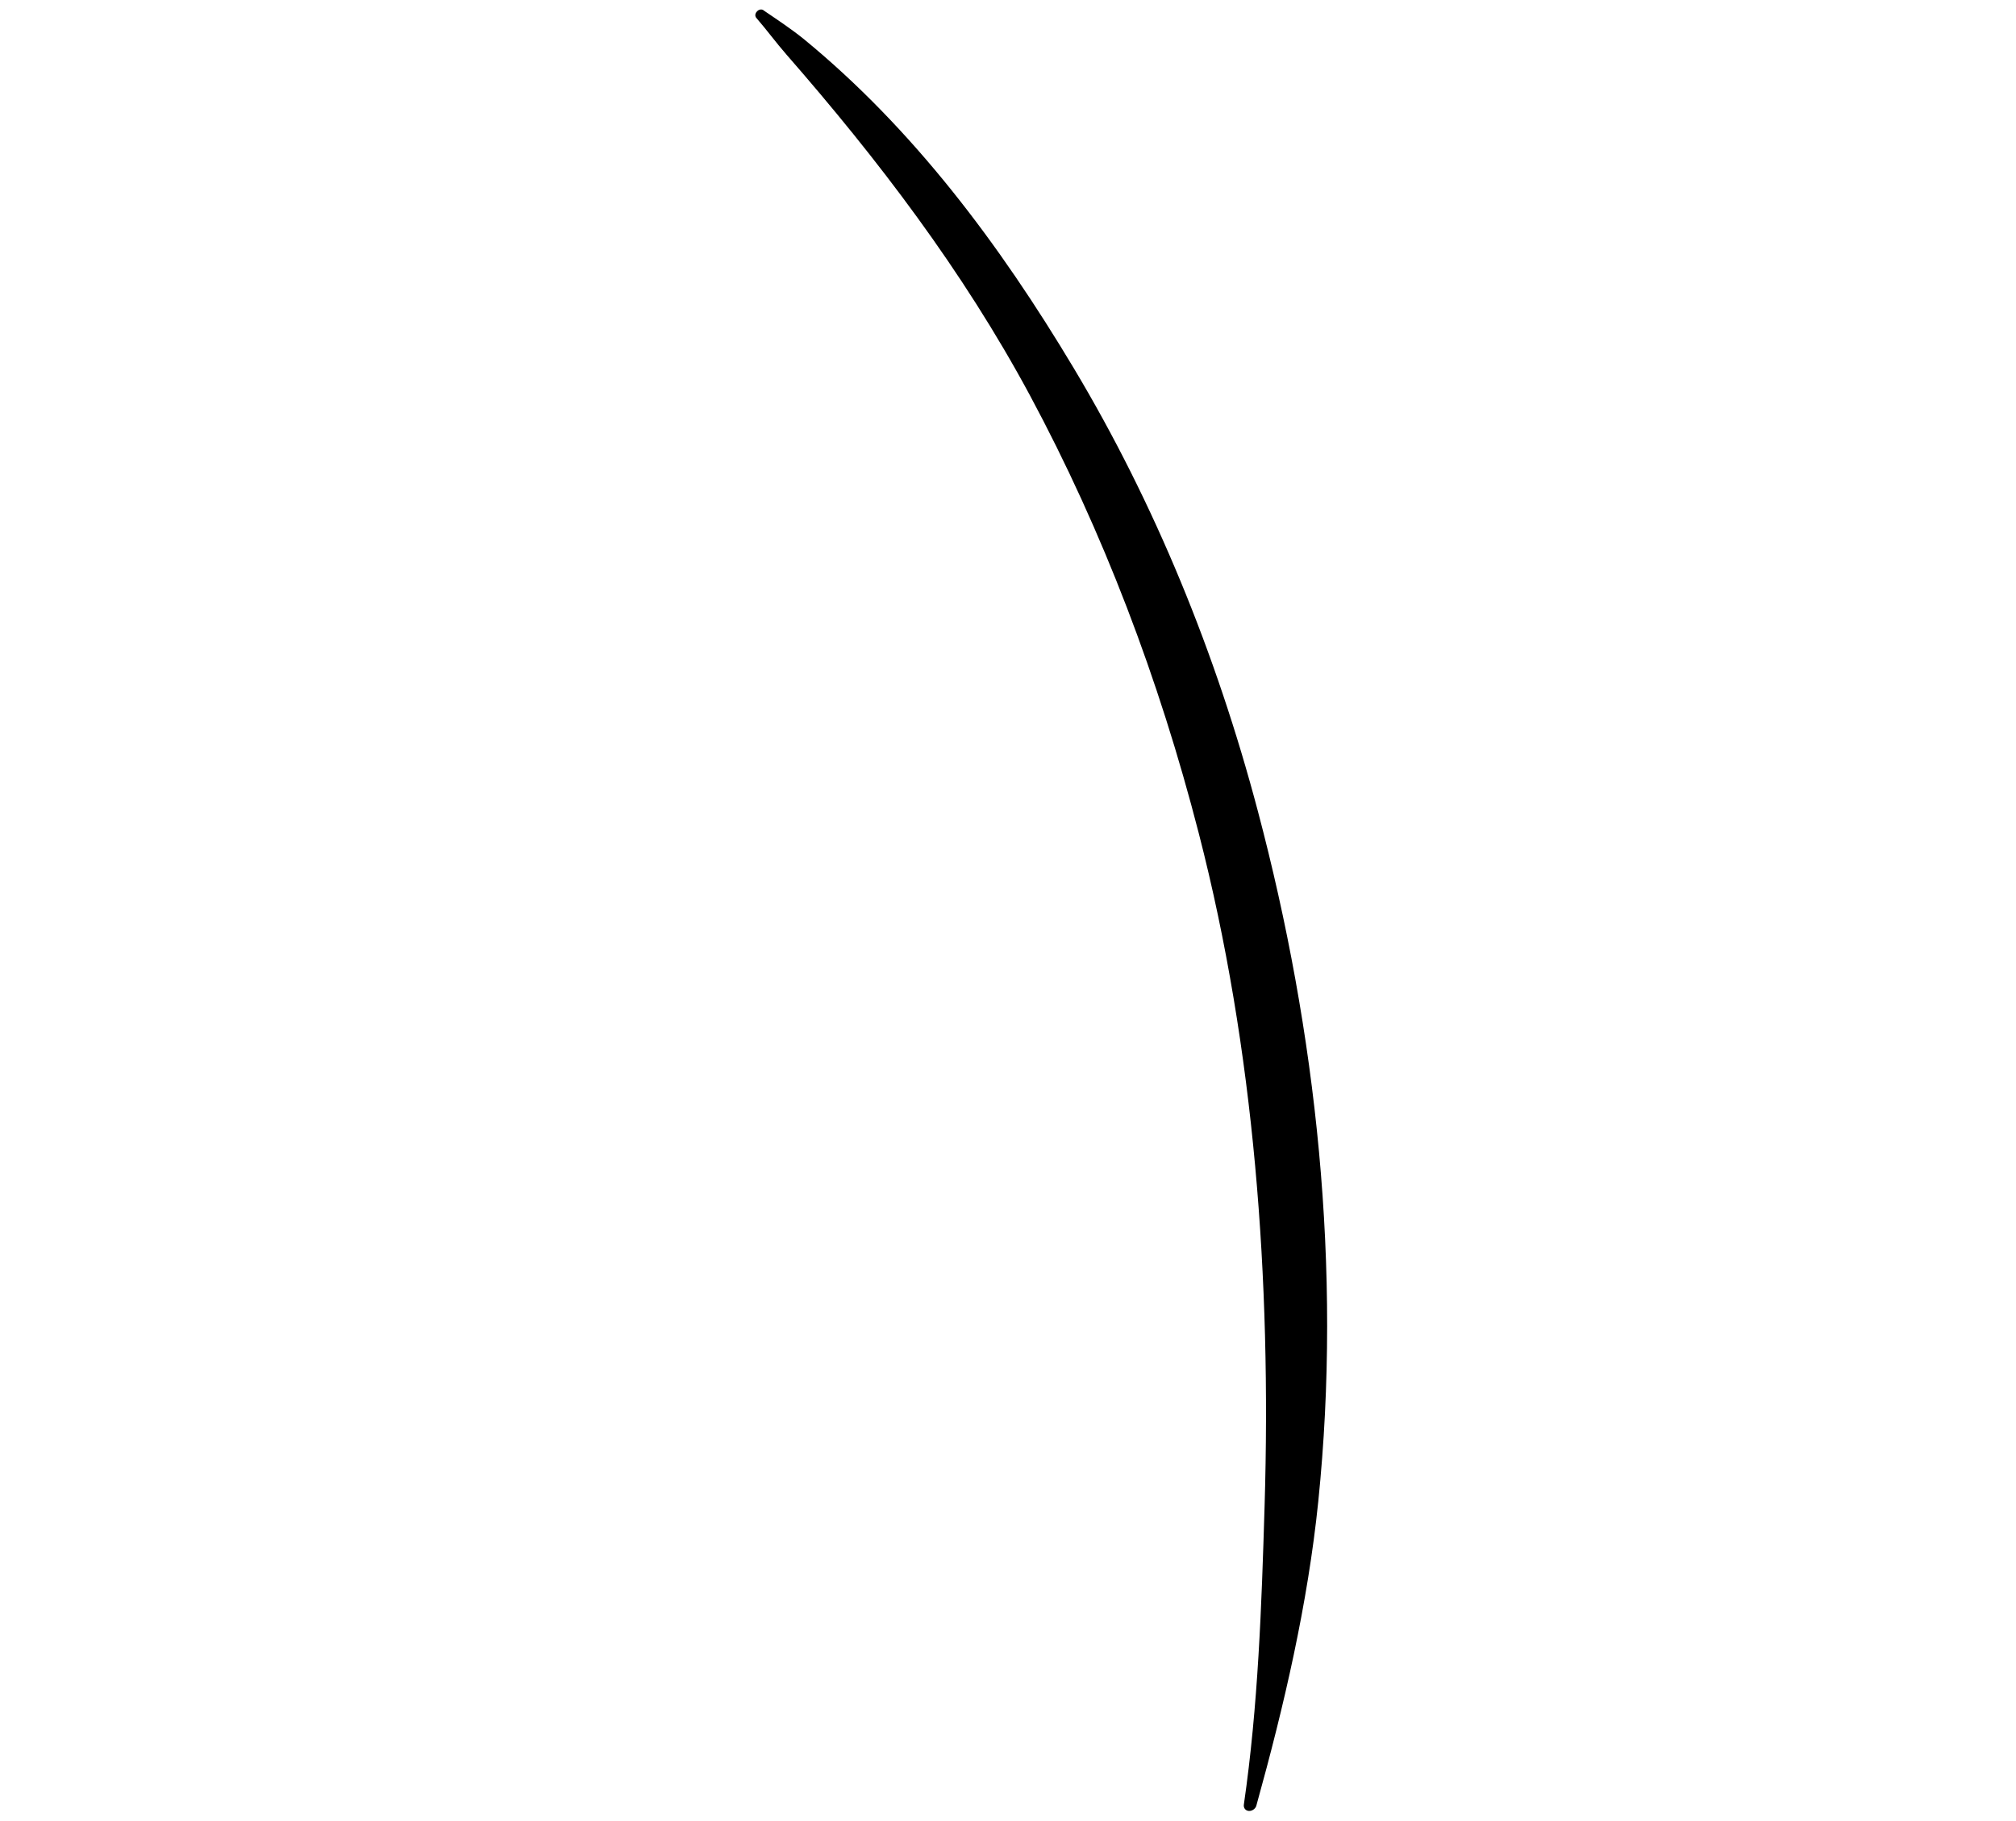 <svg width="299" height="270" viewBox="0 0 299 270" fill="none" xmlns="http://www.w3.org/2000/svg">
<path fill-rule="evenodd" clip-rule="evenodd" d="M113.306 1.577C115.288 2.925 117.26 4.228 119.114 5.711C135.435 19.07 148.254 36.211 159.24 54.576C171.262 74.644 180.378 96.91 186.565 120.315C195.251 153.104 199.057 188.074 195.519 222.663C193.954 237.909 190.451 252.958 186.355 267.699C186.258 268.212 185.736 268.586 185.232 268.566C184.698 268.531 184.39 268.09 184.487 267.577C186.608 252.94 187.108 238.228 187.558 223.29C188.561 189.722 186.064 155.671 177.795 123.582C171.907 100.694 163.583 78.797 152.746 58.619C142.777 40.096 130.178 23.593 116.644 8.094C115.095 6.326 113.734 4.454 112.214 2.702C111.947 2.443 111.955 2.004 112.279 1.689C112.574 1.359 113.038 1.318 113.306 1.577Z" fill="black"/>
</svg>
